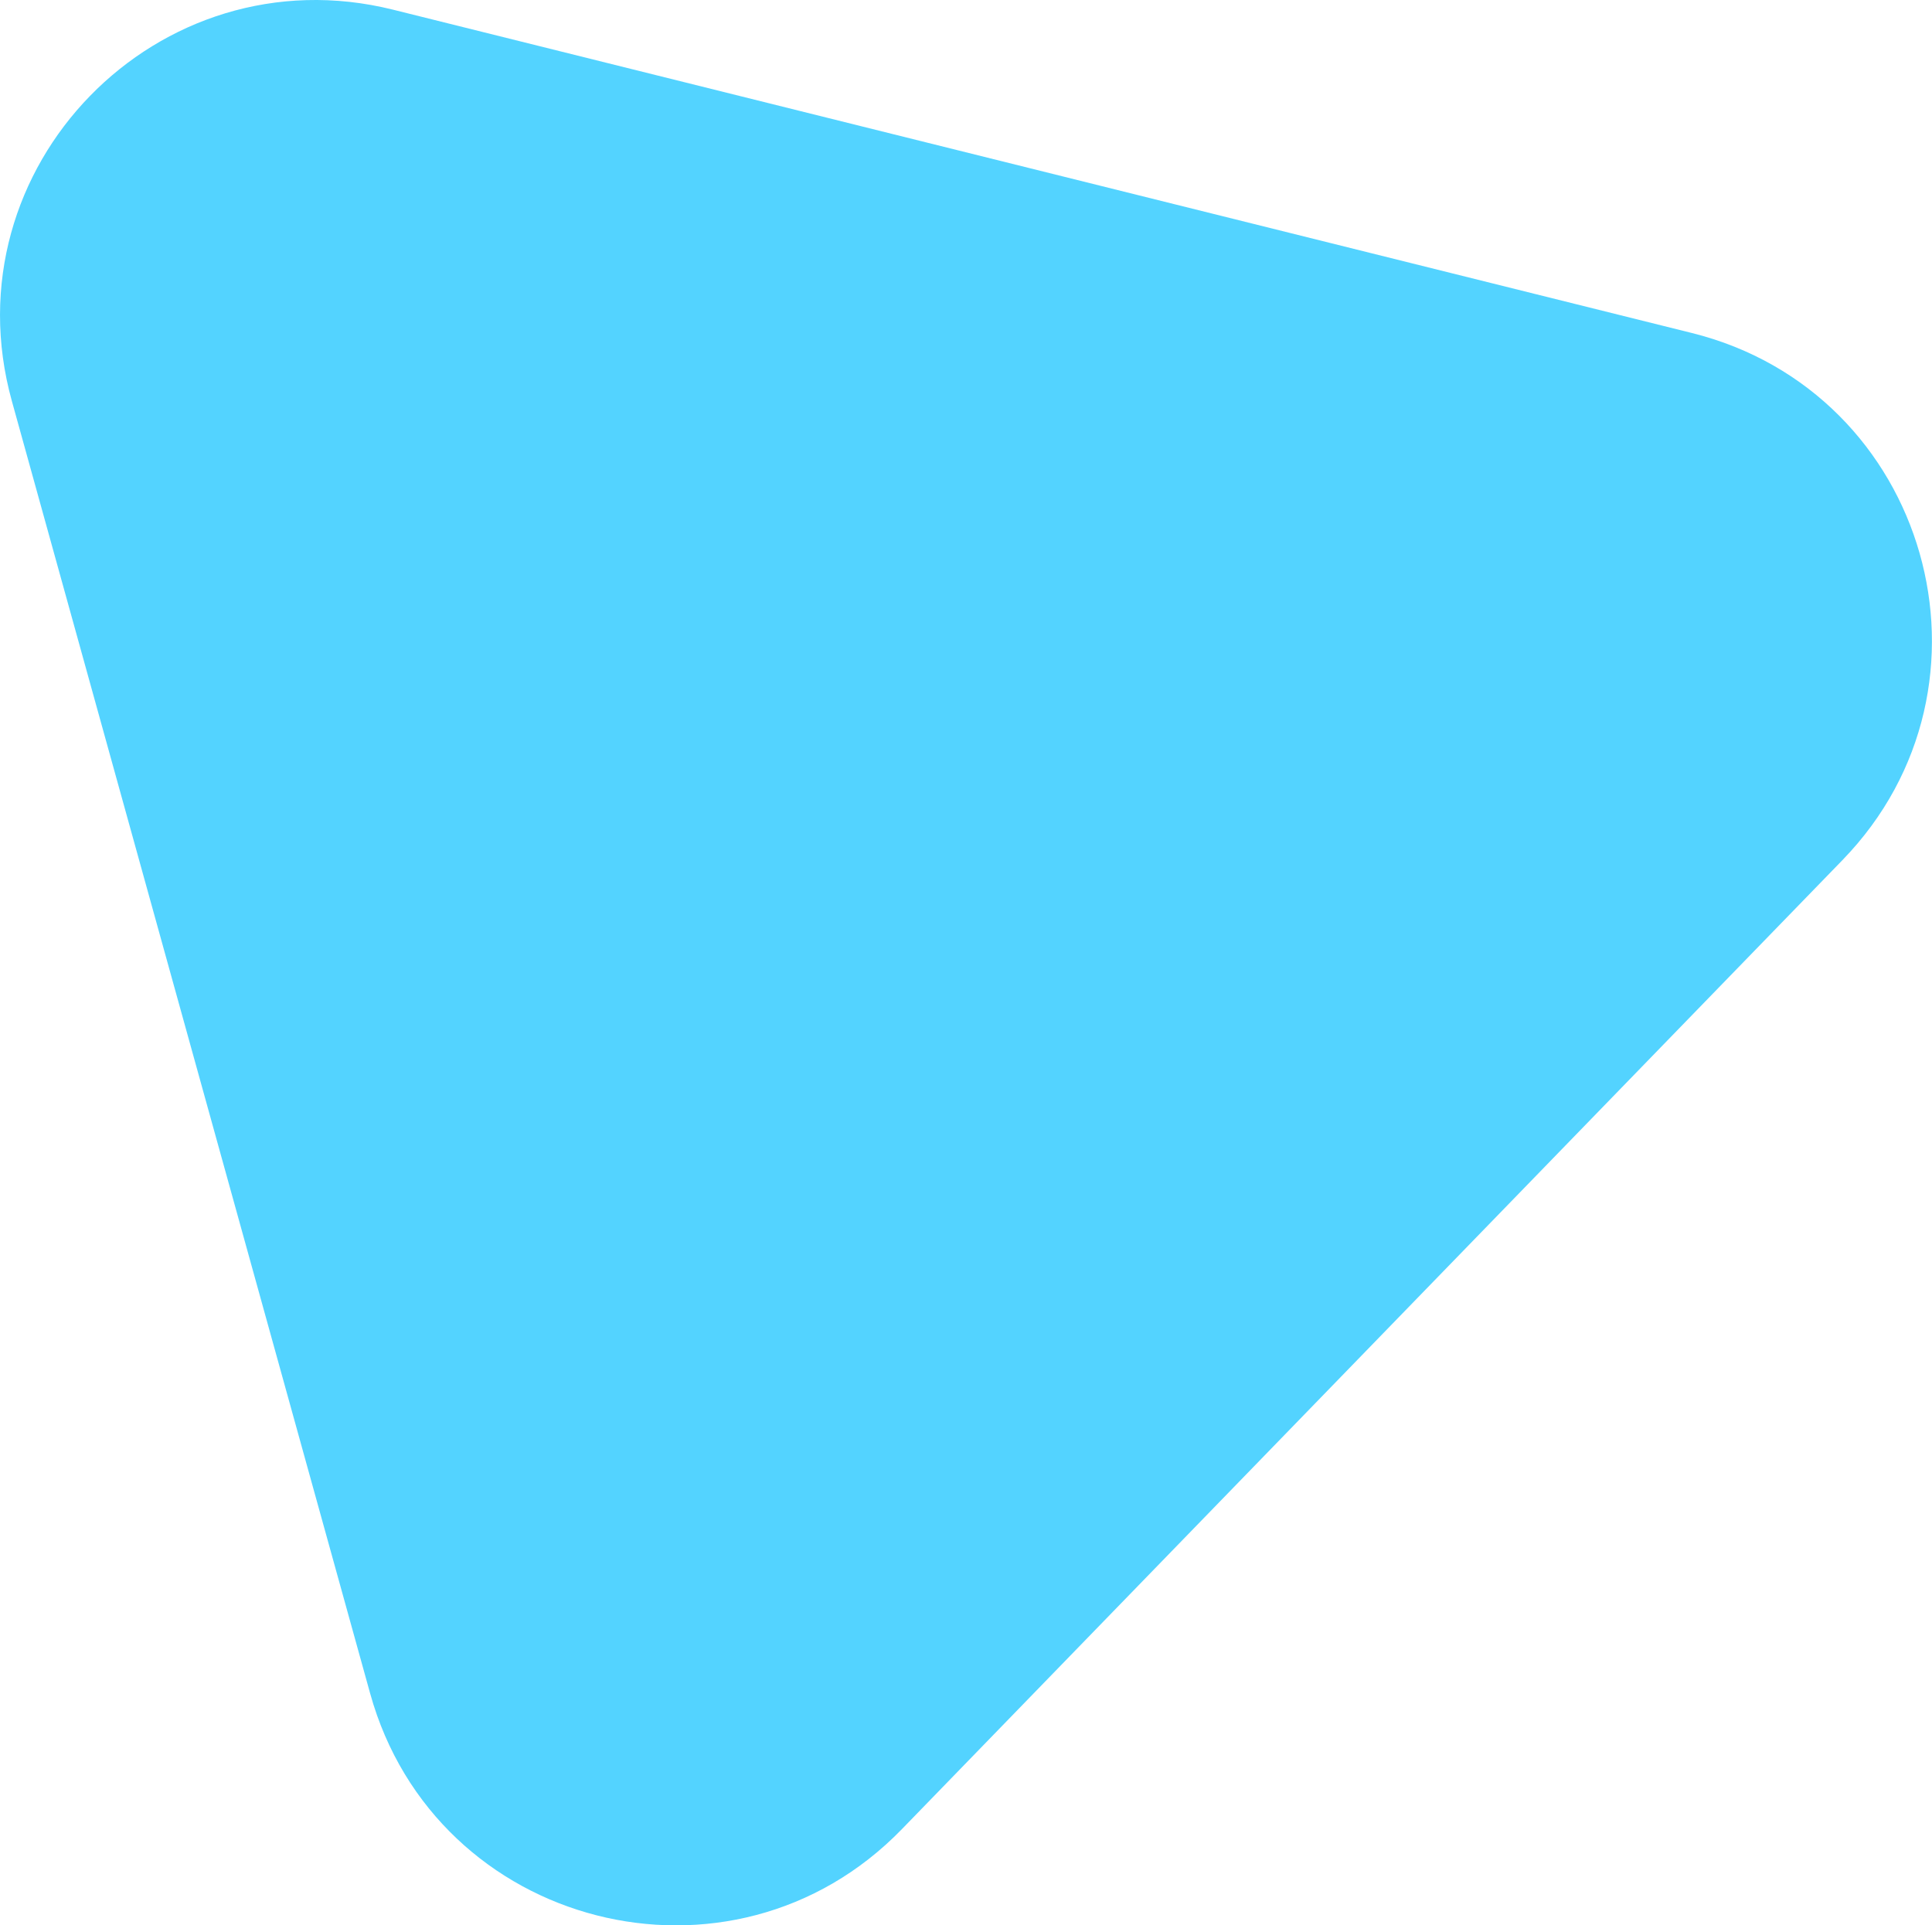 <svg version="1.1" id="图层_1" x="0px" y="0px" width="67.328px" height="67.098px" viewBox="0 0 67.328 67.098" enable-background="new 0 0 67.328 67.098" xml:space="preserve" xmlns="http://www.w3.org/2000/svg" xmlns:xlink="http://www.w3.org/1999/xlink" xmlns:xml="http://www.w3.org/XML/1998/namespace">
  <path fill="#53D3FF" d="M0.413,13.976l12.486,45.039c2.275,8.205,12.599,10.842,18.529,4.732l32.778-33.771
	c5.918-6.098,3-16.317-5.246-18.371L13.696,0.337C5.507-1.702-1.842,5.843,0.413,13.976z" class="color c1"/>
</svg>